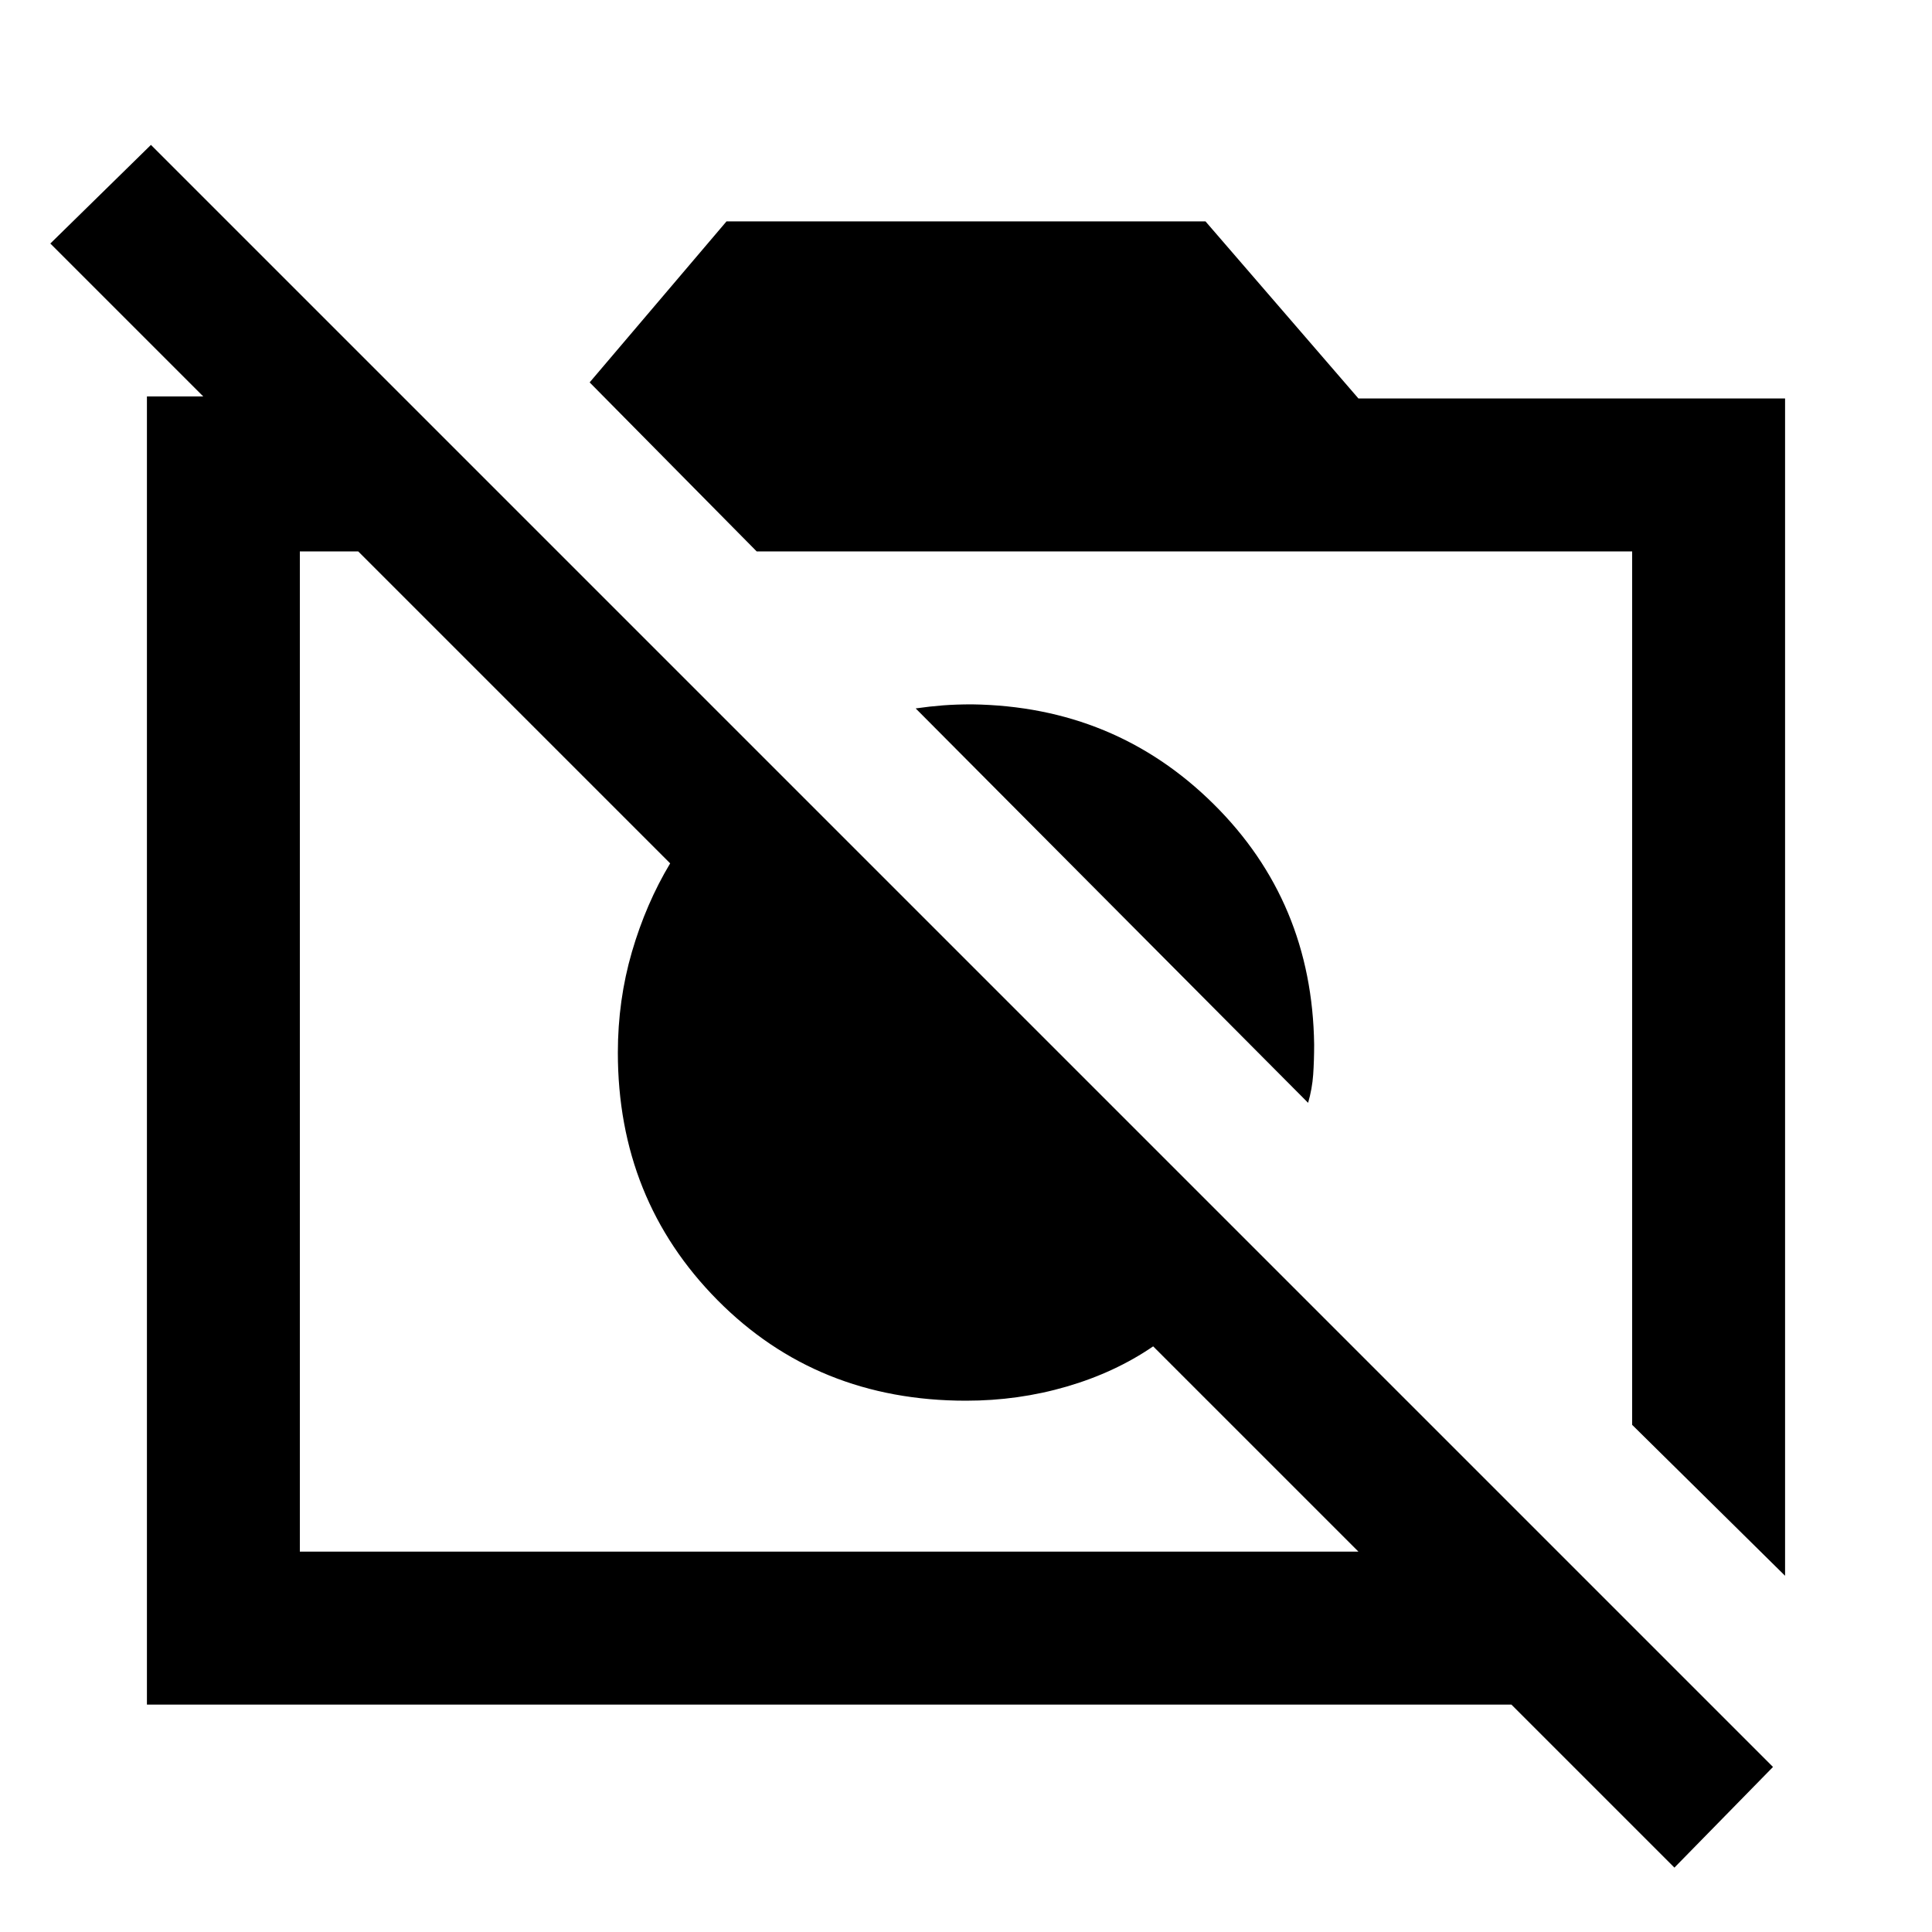 <svg xmlns="http://www.w3.org/2000/svg" height="40" width="40"><path d="M34.667 38.667 31.292 35.292H3.042V8.208H4.208L1.042 5.042L3.125 3L36.708 36.583ZM6.208 32.125H28.125L23.875 27.875Q23.083 28.417 22.083 28.708Q21.083 29 20 29Q16.917 29 14.854 26.917Q12.792 24.833 12.792 21.792Q12.792 20.708 13.083 19.708Q13.375 18.708 13.875 17.875L7.417 11.417H6.208ZM36.958 32.625 33.792 29.5V11.417H15.667L12.208 7.917L15.042 4.583H24.958L28.125 8.25H36.958ZM27.083 22.833 18.958 14.667Q19.25 14.625 19.521 14.604Q19.792 14.583 20.125 14.583Q23.083 14.625 25.125 16.646Q27.167 18.667 27.208 21.625Q27.208 21.958 27.188 22.25Q27.167 22.542 27.083 22.833ZM18.875 22.875ZM24.083 19.833Z"/></svg>